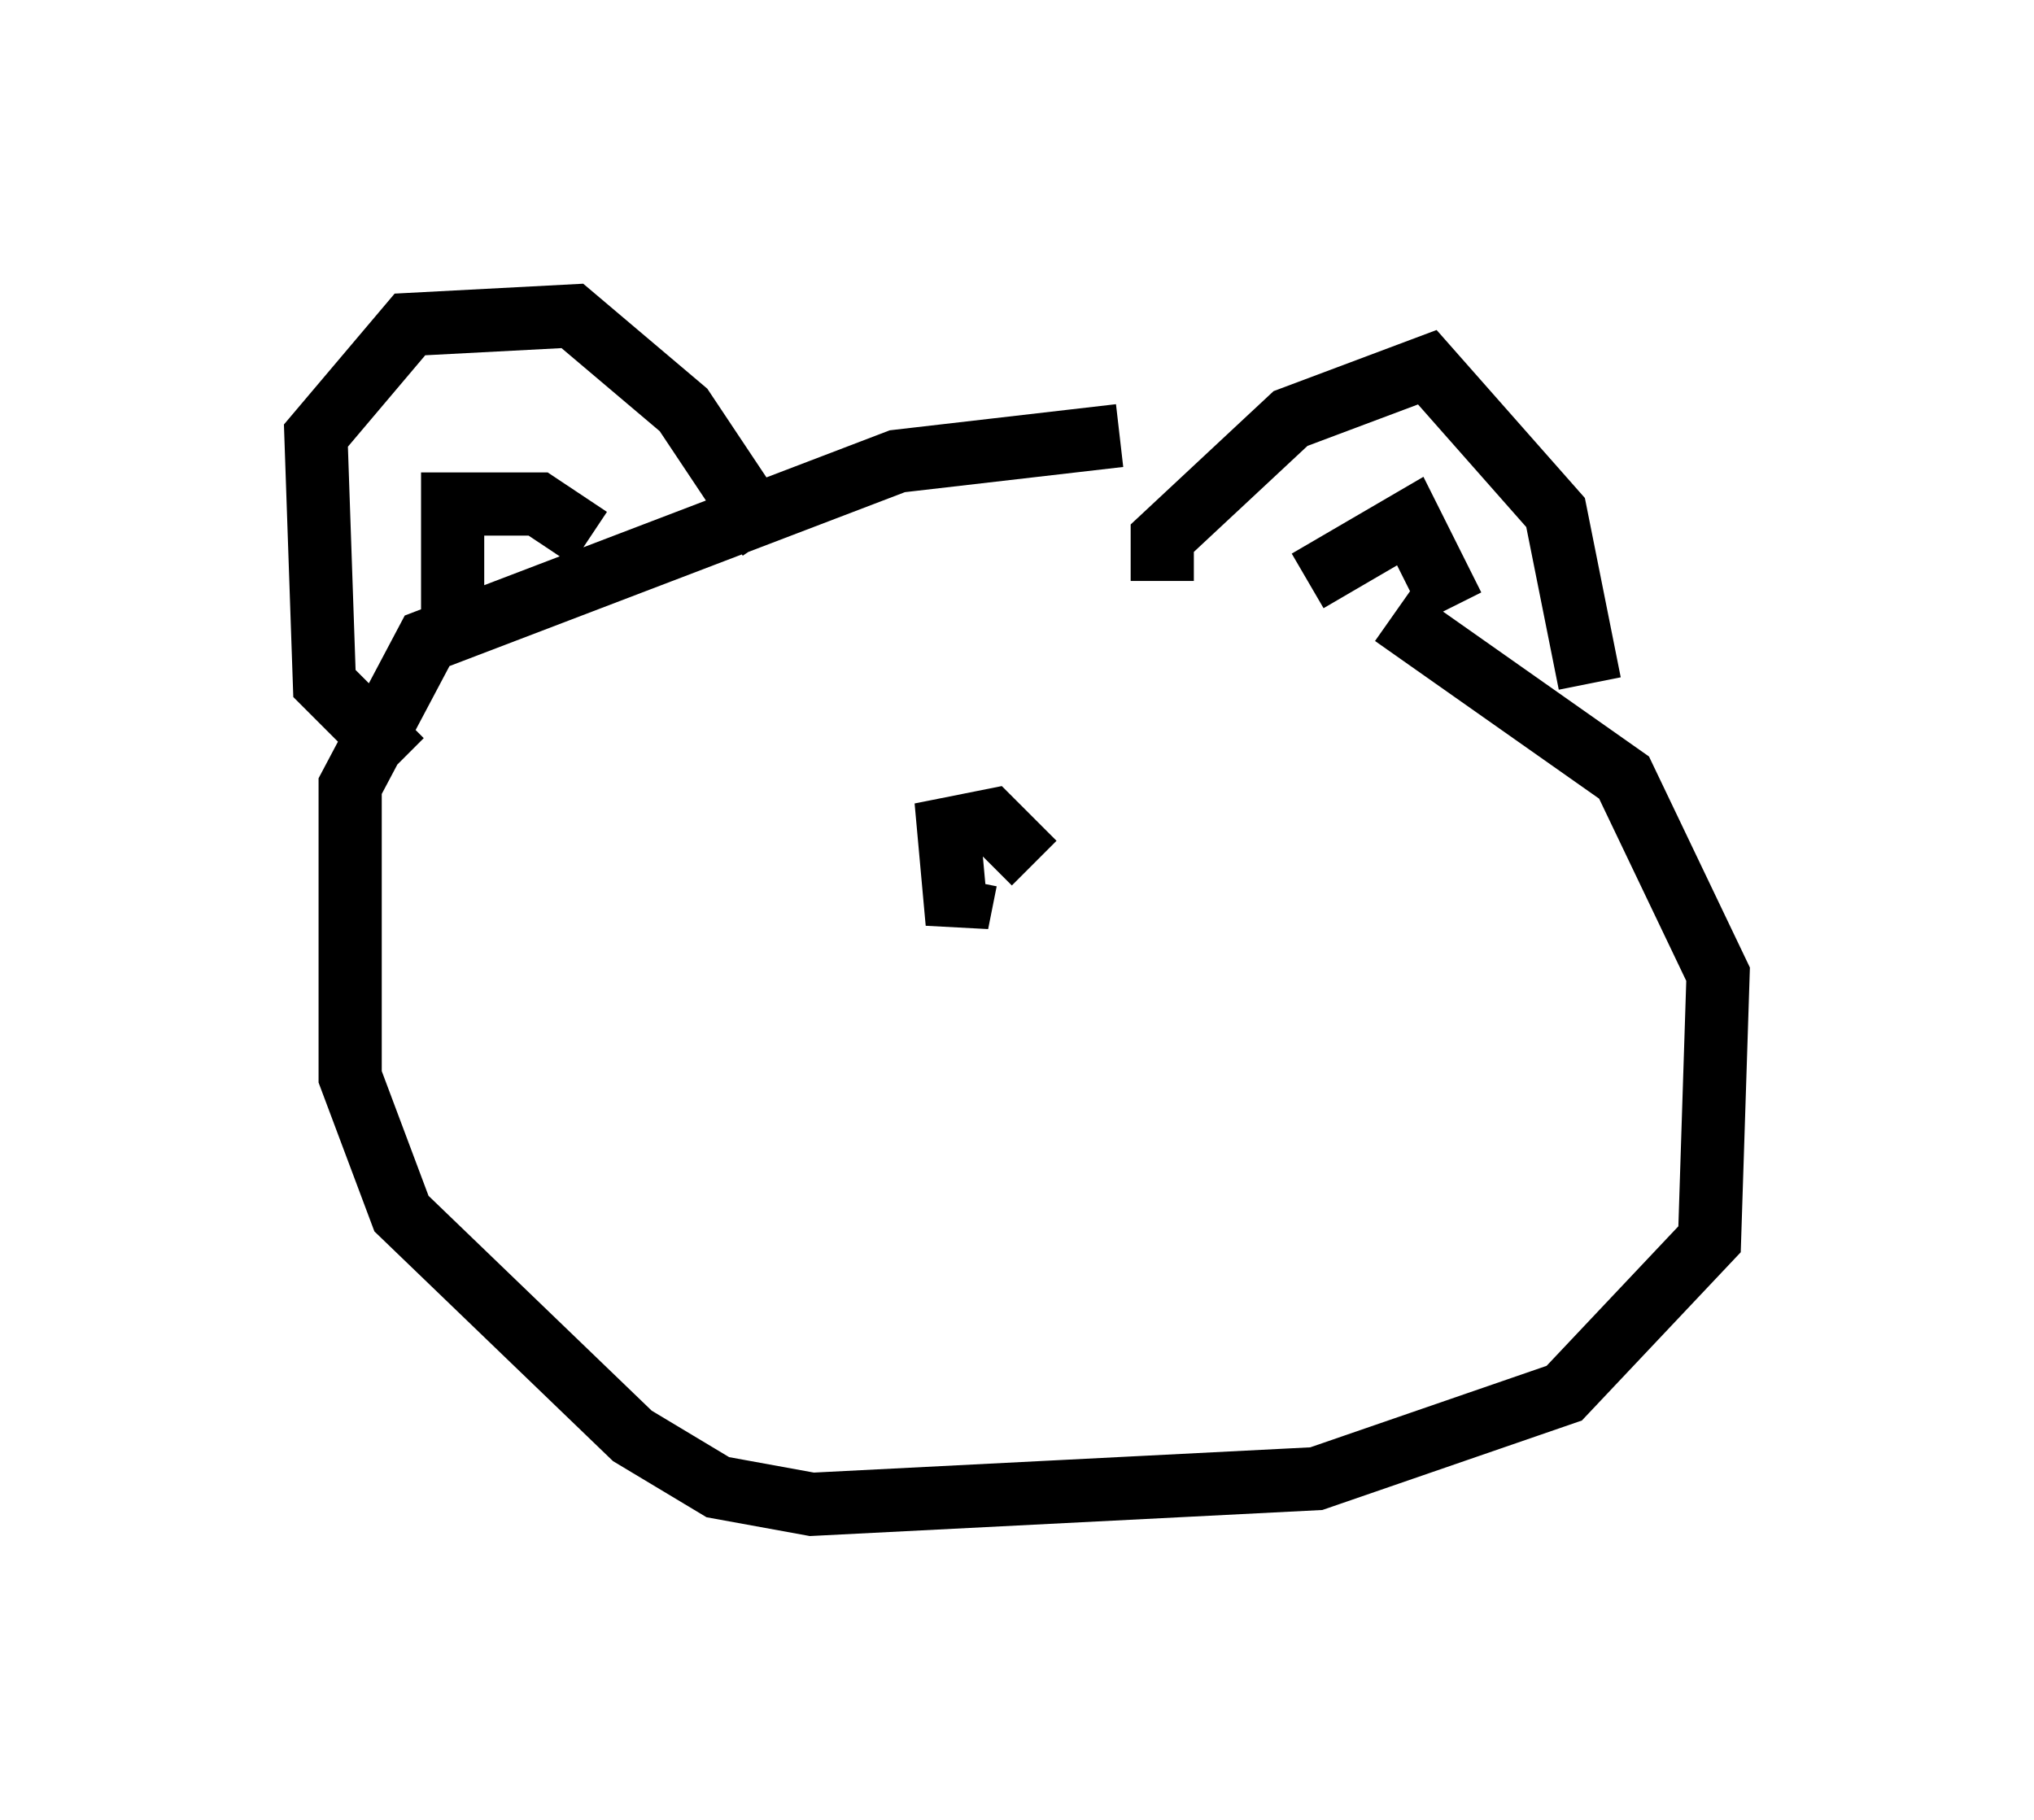 <?xml version="1.0" encoding="utf-8" ?>
<svg baseProfile="full" height="28.809" version="1.1" width="32.192" xmlns="http://www.w3.org/2000/svg" xmlns:ev="http://www.w3.org/2001/xml-events" xmlns:xlink="http://www.w3.org/1999/xlink"><defs /><rect fill="white" height="28.809" width="32.192" x="0" y="0" /><path d="M17.043, 8.248 m5.007, 1.488 l3.654, 2.571 1.488, 3.112 l-0.135, 4.195 -2.3, 2.436 l-3.924, 1.353 -7.984, 0.406 l-1.488, -0.271 -1.353, -0.812 l-3.654, -3.518 -0.812, -2.165 l0.0, -4.601 1.218, -2.3 l7.442, -2.842 3.518, -0.406 m-11.367, 5.142 l-1.218, -1.218 -0.135, -3.924 l1.488, -1.759 2.571, -0.135 l1.759, 1.488 1.353, 2.03 m-5.007, 1.624 l0.0, -2.165 1.353, 0.0 l0.812, 0.541 m9.066, 0.677 l0.0, -0.677 2.03, -1.894 l2.165, -0.812 2.03, 2.3 l0.541, 2.706 m-4.465, -1.624 l1.624, -0.947 0.677, 1.353 m-7.713, 4.33 l-0.135, 0.677 -0.135, -1.488 l0.677, -0.135 0.677, 0.677 m3.654, -0.947 l0.0, 0.0 m-6.36, -0.271 " fill="none" stroke="black" stroke-width="1" /></svg>